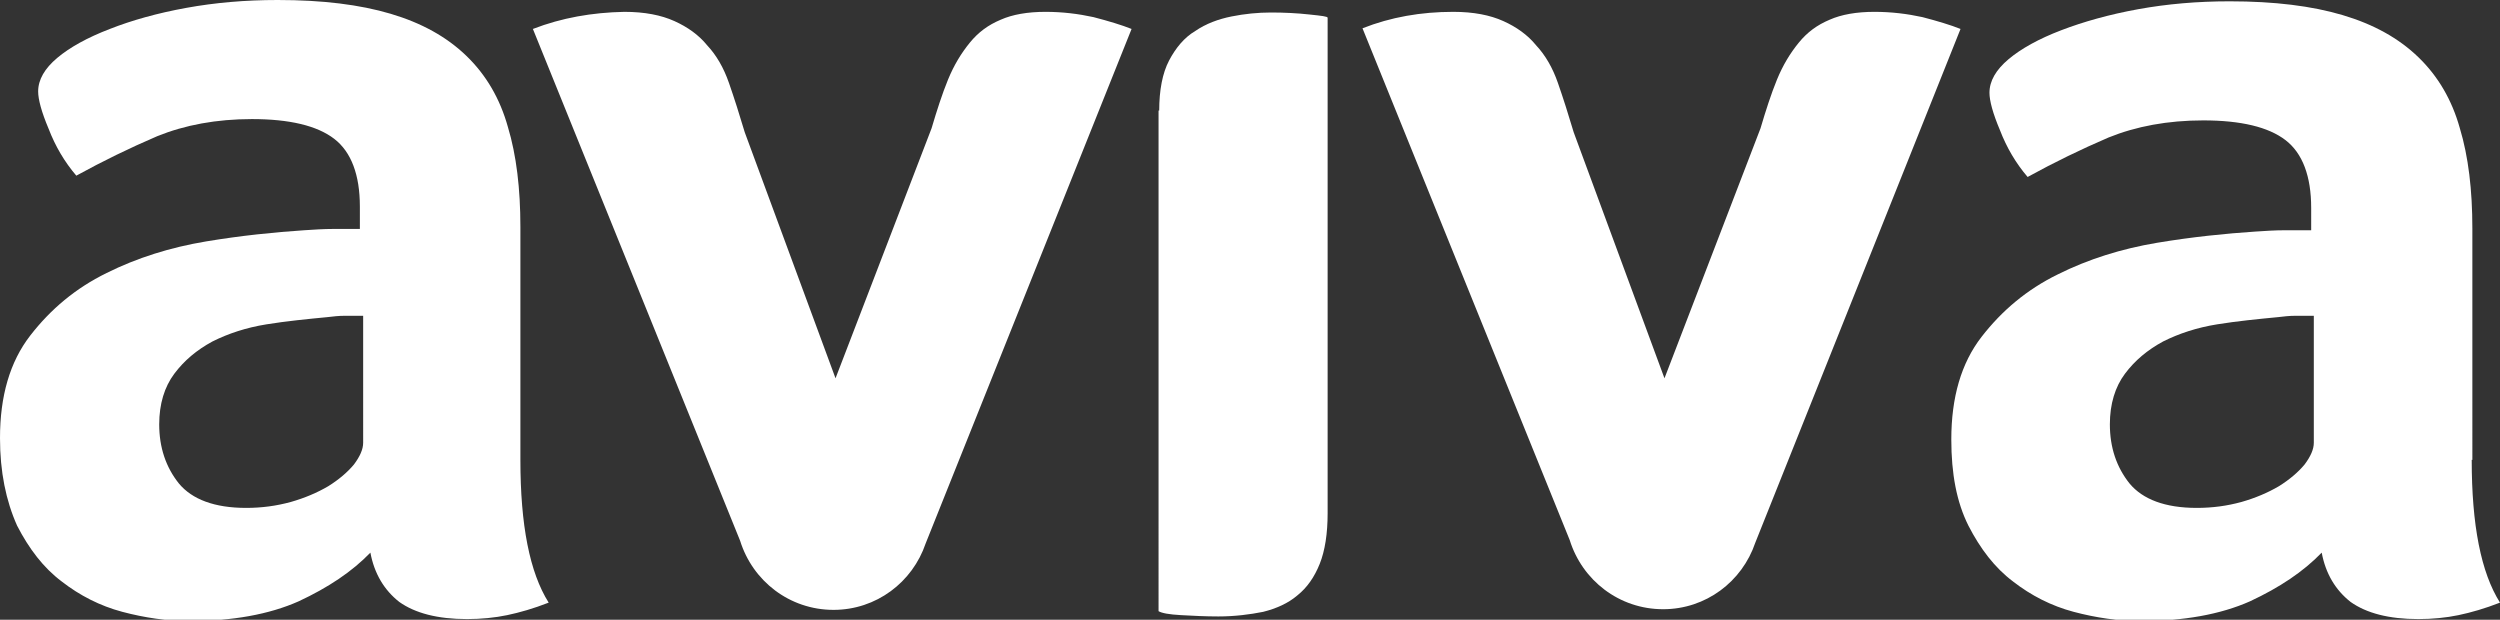 <?xml version="1.0" encoding="utf-8"?>
<!-- Generator: Adobe Illustrator 23.0.0, SVG Export Plug-In . SVG Version: 6.00 Build 0)  -->
<svg version="1.1" id="Modo_de_aislamiento" xmlns="http://www.w3.org/2000/svg" xmlns:xlink="http://www.w3.org/1999/xlink"
	 x="0px" y="0px" viewBox="0 0 380 94.2" style="enable-background:new 0 0 380 94.2;" xml:space="preserve">
<rect x="0" y="0" width="380" height="94.2" fill="#333333" stroke="none"/>
<style type="text/css">
	.st0{fill:#fff;}
</style>
<g>
	<path class="st0" d="M79.1,69.9c0,9.9,1.4,17.1,4.3,21.7c-2.3,0.9-4.4,1.5-6.3,1.9c-1.9,0.4-4,0.6-6.1,0.6c-4.5,0-7.9-0.9-10.3-2.6
		c-2.3-1.8-3.8-4.3-4.4-7.5c-2.8,2.9-6.4,5.3-10.9,7.4c-4.5,2-10.1,3-16.6,3c-3.4,0-6.8-0.5-10.2-1.4c-3.4-0.9-6.5-2.5-9.2-4.6
		c-2.8-2.1-5-5-6.8-8.5C0.9,76.1,0,71.7,0,66.6C0,60.2,1.5,55,4.6,51c3.1-4,6.9-7.2,11.6-9.5c4.6-2.3,9.7-3.9,15.1-4.8
		c5.4-0.9,10.4-1.4,14.9-1.7c1.5-0.1,3-0.2,4.4-0.2c1.4,0,2.8,0,4.1,0v-3.4c0-4.8-1.3-8.3-3.9-10.3c-2.6-2-6.8-3-12.5-3
		c-5.4,0-10.2,0.9-14.4,2.6c-4.2,1.8-8.3,3.8-12.3,6c-1.8-2.1-3.2-4.5-4.2-7.1c-1.1-2.6-1.6-4.5-1.6-5.7c0-1.8,1-3.5,2.9-5.1
		c1.9-1.6,4.6-3.1,8-4.4C20,3.1,23.9,2,28.3,1.2c4.4-0.8,9-1.2,13.9-1.2C49,0,54.7,0.7,59.4,2.1c4.7,1.4,8.5,3.5,11.5,6.4
		c3,2.9,5.1,6.5,6.3,10.8c1.3,4.3,1.9,9.4,1.9,15.2V69.9z M55,48c-0.9,0-1.8,0-2.6,0c-0.9,0-1.8,0.1-2.6,0.2
		c-3.1,0.3-6.2,0.6-9.3,1.1c-3.1,0.5-5.8,1.4-8.2,2.6c-2.4,1.3-4.3,2.9-5.8,4.9c-1.5,2-2.3,4.6-2.3,7.7c0,3.5,1,6.5,3,9
		c2,2.4,5.4,3.7,10.2,3.7c2.4,0,4.6-0.3,6.8-0.9c2.1-0.6,4-1.4,5.7-2.4c1.6-1,2.9-2.1,3.9-3.3c0.9-1.2,1.4-2.3,1.4-3.3V48z"/>
	<path class="st0" d="M176.2,16.8c0-3.1,0.5-5.7,1.5-7.6c1-1.9,2.3-3.5,4-4.5c1.6-1.1,3.5-1.8,5.5-2.2c2-0.4,4-0.6,6-0.6
		c2,0,4,0.1,5.8,0.3c1.9,0.2,2.8,0.3,2.8,0.5V78c0,3.1-0.4,5.7-1.2,7.7c-0.8,2-1.9,3.6-3.4,4.8c-1.4,1.2-3.2,2-5.2,2.5
		c-2,0.4-4.3,0.7-6.8,0.7c-2,0-3.9-0.1-5.7-0.2c-1.8-0.1-2.9-0.3-3.4-0.6V16.8z"/>
	<path class="st0" d="M375.7,69.9c0,9.9,1.4,17.1,4.3,21.7c-2.3,0.9-4.4,1.5-6.3,1.9c-1.9,0.4-4,0.6-6.1,0.6
		c-4.5,0-7.9-0.9-10.3-2.6c-2.3-1.8-3.8-4.3-4.4-7.5c-2.8,2.9-6.4,5.3-10.9,7.4c-4.5,2-10.1,3-16.6,3c-3.4,0-6.8-0.5-10.2-1.4
		c-3.4-0.9-6.5-2.5-9.2-4.6c-2.8-2.1-5-5-6.8-8.5c-1.8-3.6-2.6-7.9-2.6-13.1c0-6.4,1.5-11.6,4.6-15.6c3.1-4,6.9-7.2,11.6-9.5
		c4.6-2.3,9.7-3.9,15.1-4.8c5.4-0.9,10.4-1.4,14.9-1.7c1.5-0.1,3-0.2,4.4-0.2c1.4,0,2.8,0,4.1,0v-3.4c0-4.8-1.3-8.3-3.9-10.3
		c-2.6-2-6.8-3-12.5-3c-5.4,0-10.2,0.9-14.4,2.6c-4.2,1.8-8.3,3.8-12.3,6c-1.8-2.1-3.2-4.5-4.2-7.1c-1.1-2.6-1.6-4.5-1.6-5.7
		c0-1.8,1-3.5,2.9-5.1c1.9-1.6,4.6-3.1,8-4.4c3.4-1.3,7.3-2.4,11.7-3.2c4.4-0.8,9-1.2,13.9-1.2c6.8,0,12.5,0.7,17.2,2.1
		c4.7,1.4,8.5,3.5,11.5,6.4c3,2.9,5.1,6.5,6.3,10.8c1.3,4.3,1.9,9.4,1.9,15.2V69.9z M351.5,48c-0.9,0-1.8,0-2.6,0
		c-0.9,0-1.8,0.1-2.6,0.2c-3.1,0.3-6.2,0.6-9.3,1.1c-3.1,0.5-5.8,1.4-8.2,2.6c-2.4,1.3-4.3,2.9-5.8,4.9c-1.5,2-2.3,4.6-2.3,7.7
		c0,3.5,1,6.5,3,9c2,2.4,5.4,3.7,10.2,3.7c2.4,0,4.6-0.3,6.8-0.9c2.1-0.6,4-1.4,5.7-2.4c1.6-1,2.9-2.1,3.9-3.3
		c0.9-1.2,1.4-2.3,1.4-3.3V48z"/>
	<path class="st0" d="M172,4.4c-1.5-0.6-3.5-1.2-5.8-1.8c-2.3-0.5-4.7-0.8-7.3-0.8c-2.7,0-5,0.4-6.8,1.2c-1.9,0.8-3.4,1.9-4.7,3.5
		c-1.3,1.6-2.4,3.4-3.3,5.6c-0.9,2.2-1.7,4.7-2.5,7.4l-14.6,38l-13.8-37.4c-0.8-2.7-1.6-5.2-2.4-7.5c-0.8-2.3-1.9-4.2-3.3-5.7
		c-1.3-1.6-3-2.8-5-3.7c-2-0.9-4.5-1.4-7.6-1.4C90,1.9,85.4,2.7,81,4.4l31.5,77.8c1.9,6.1,7.5,10.5,14.2,10.5c6.5,0,12-4.2,14-10.1
		L172,4.4z"/>
	<path class="st0" d="M298,4.4c-1.5-0.6-3.5-1.2-5.8-1.8c-2.3-0.5-4.7-0.8-7.3-0.8c-2.7,0-5,0.4-6.8,1.2c-1.9,0.8-3.4,1.9-4.7,3.5
		c-1.3,1.6-2.4,3.4-3.3,5.6c-0.9,2.2-1.7,4.7-2.5,7.4l-14.6,38l-13.8-37.4c-0.8-2.7-1.6-5.2-2.4-7.5c-0.8-2.3-1.9-4.2-3.3-5.7
		c-1.3-1.6-3-2.8-5-3.7c-2-0.9-4.5-1.4-7.6-1.4c-4.9,0-9.5,0.8-13.8,2.5l31.5,77.8c1.9,6.1,7.5,10.5,14.2,10.5c6.5,0,12-4.2,14-10.1
		L298,4.4z"/>
</g>
</svg>
